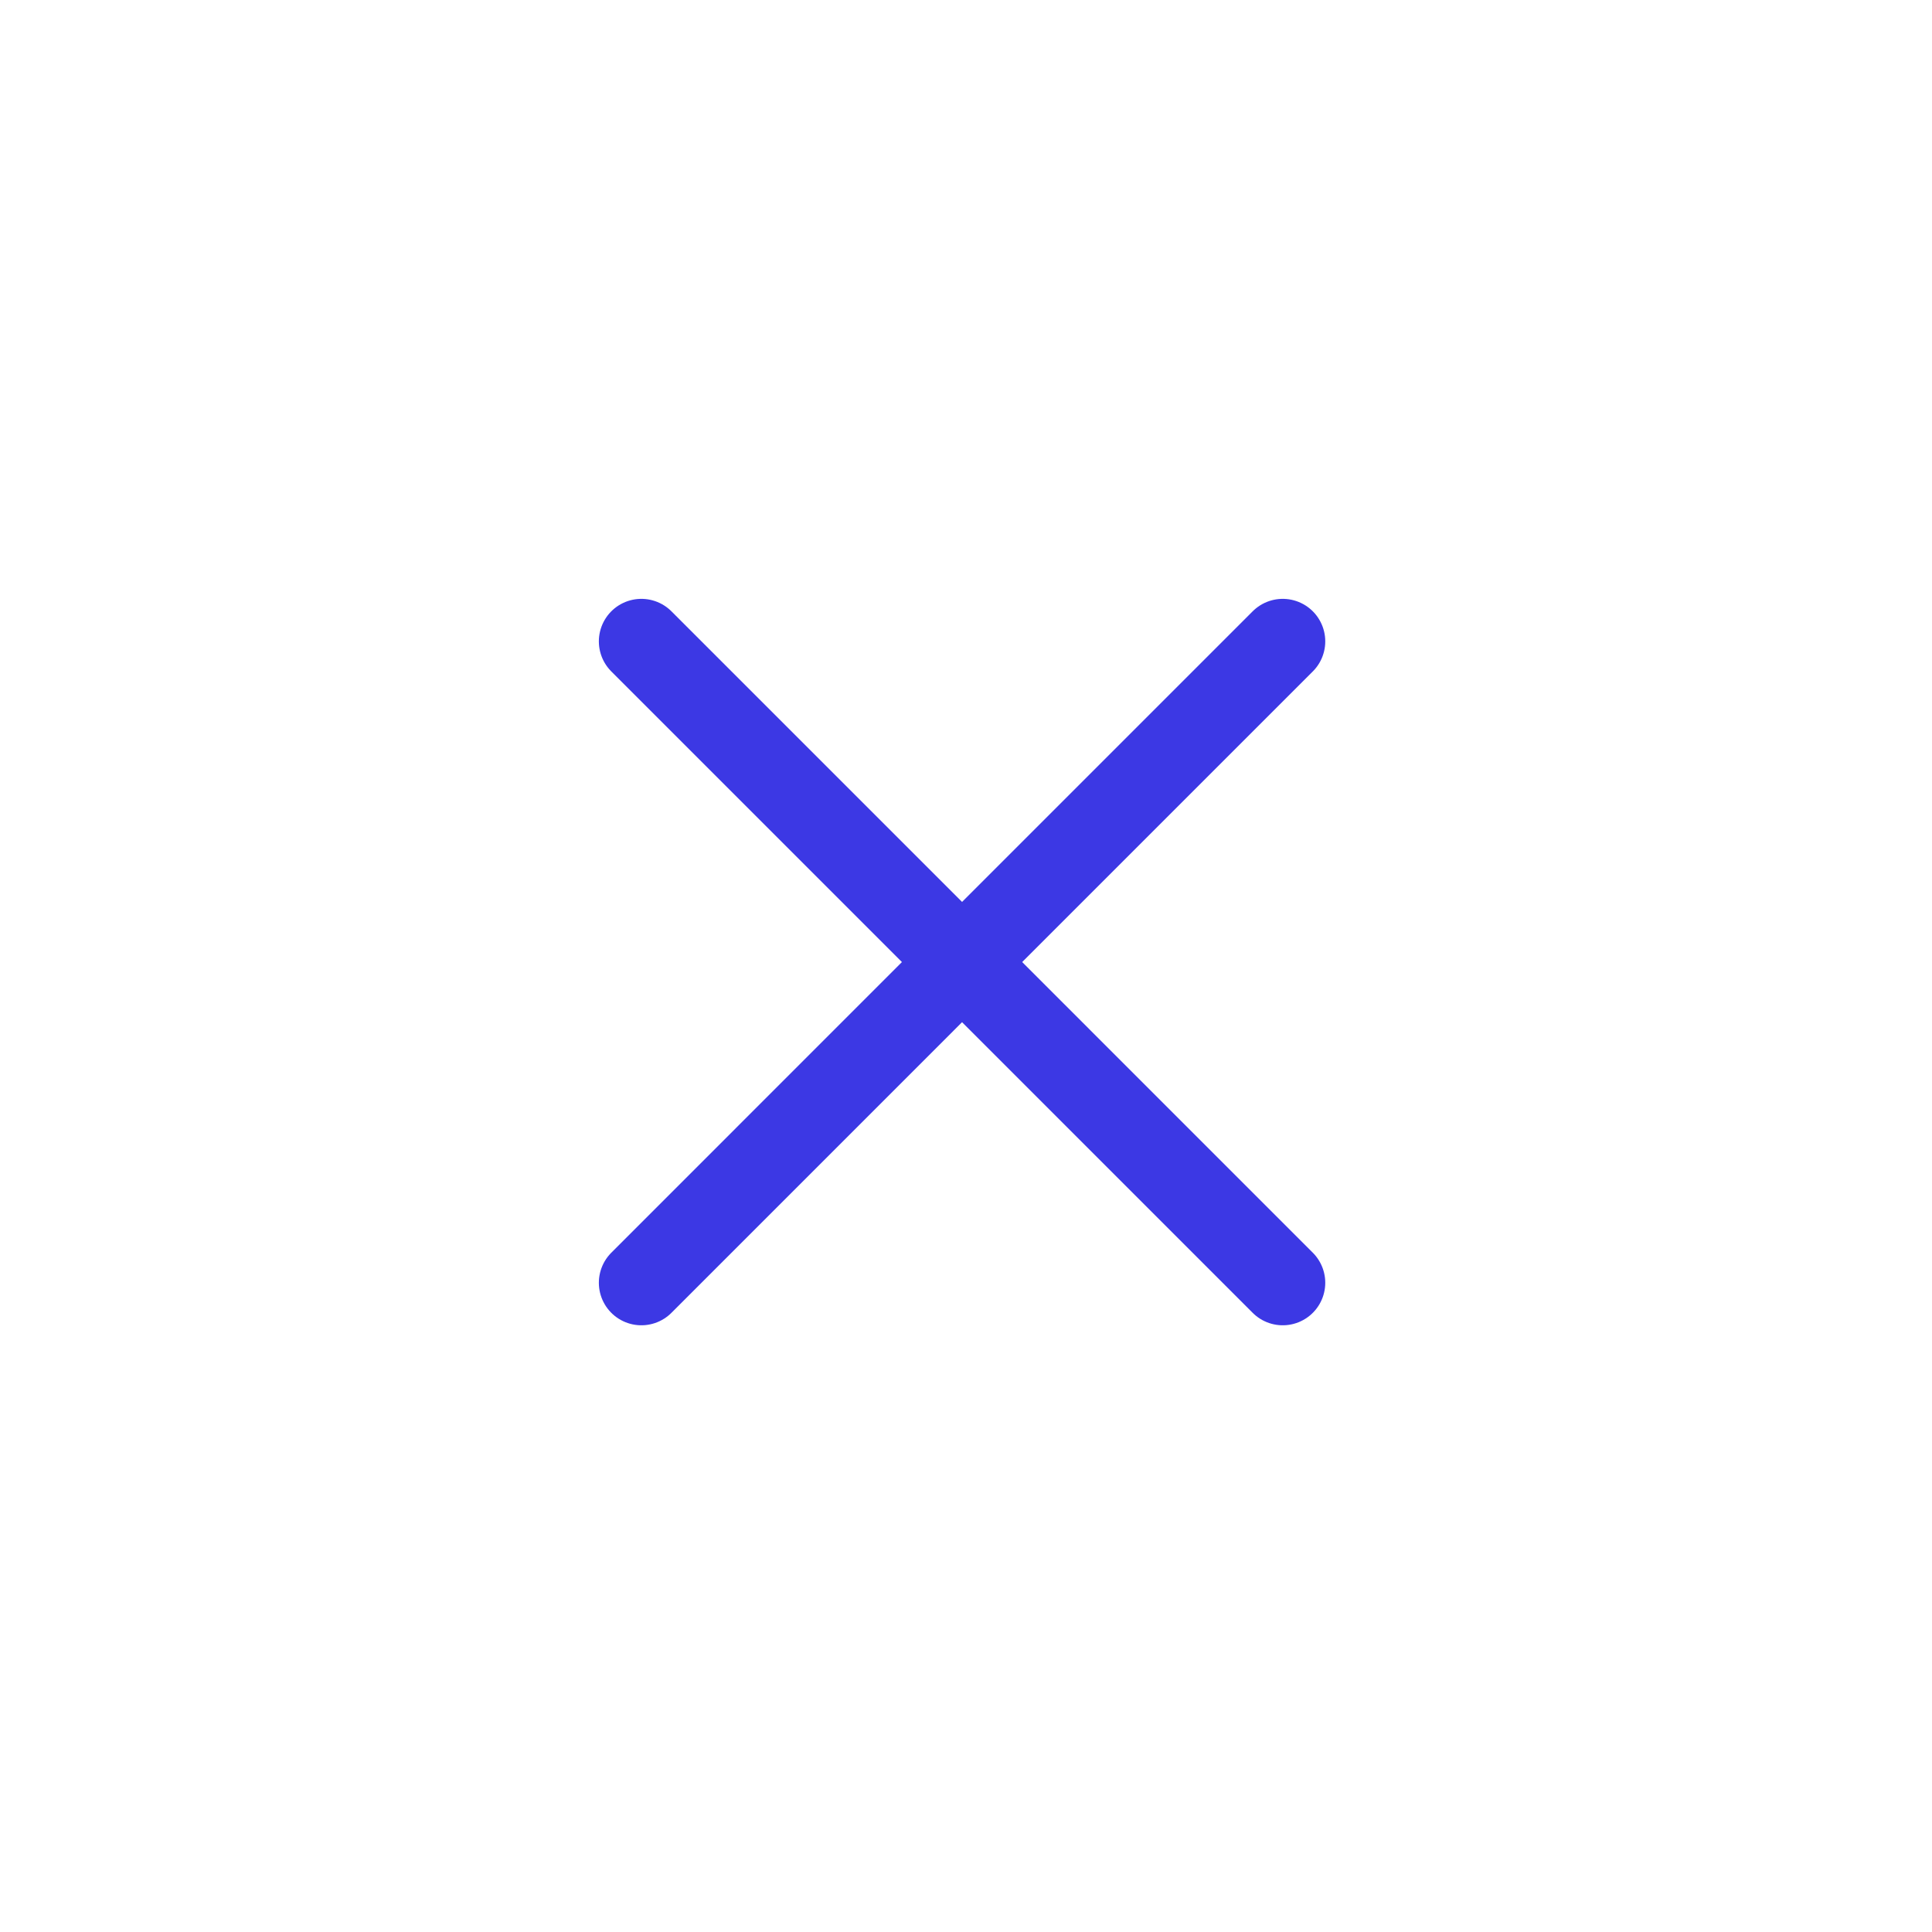 <svg width="71" height="71" viewBox="0 0 71 71" fill="none" xmlns="http://www.w3.org/2000/svg">
<path d="M47.14 47.141L35.355 35.355M35.355 35.355L23.57 23.57M35.355 35.355L47.14 23.57M35.355 35.355L23.57 47.141" stroke="#3C38E4" stroke-width="3.125" stroke-linecap="round" stroke-linejoin="round"/>
</svg>
